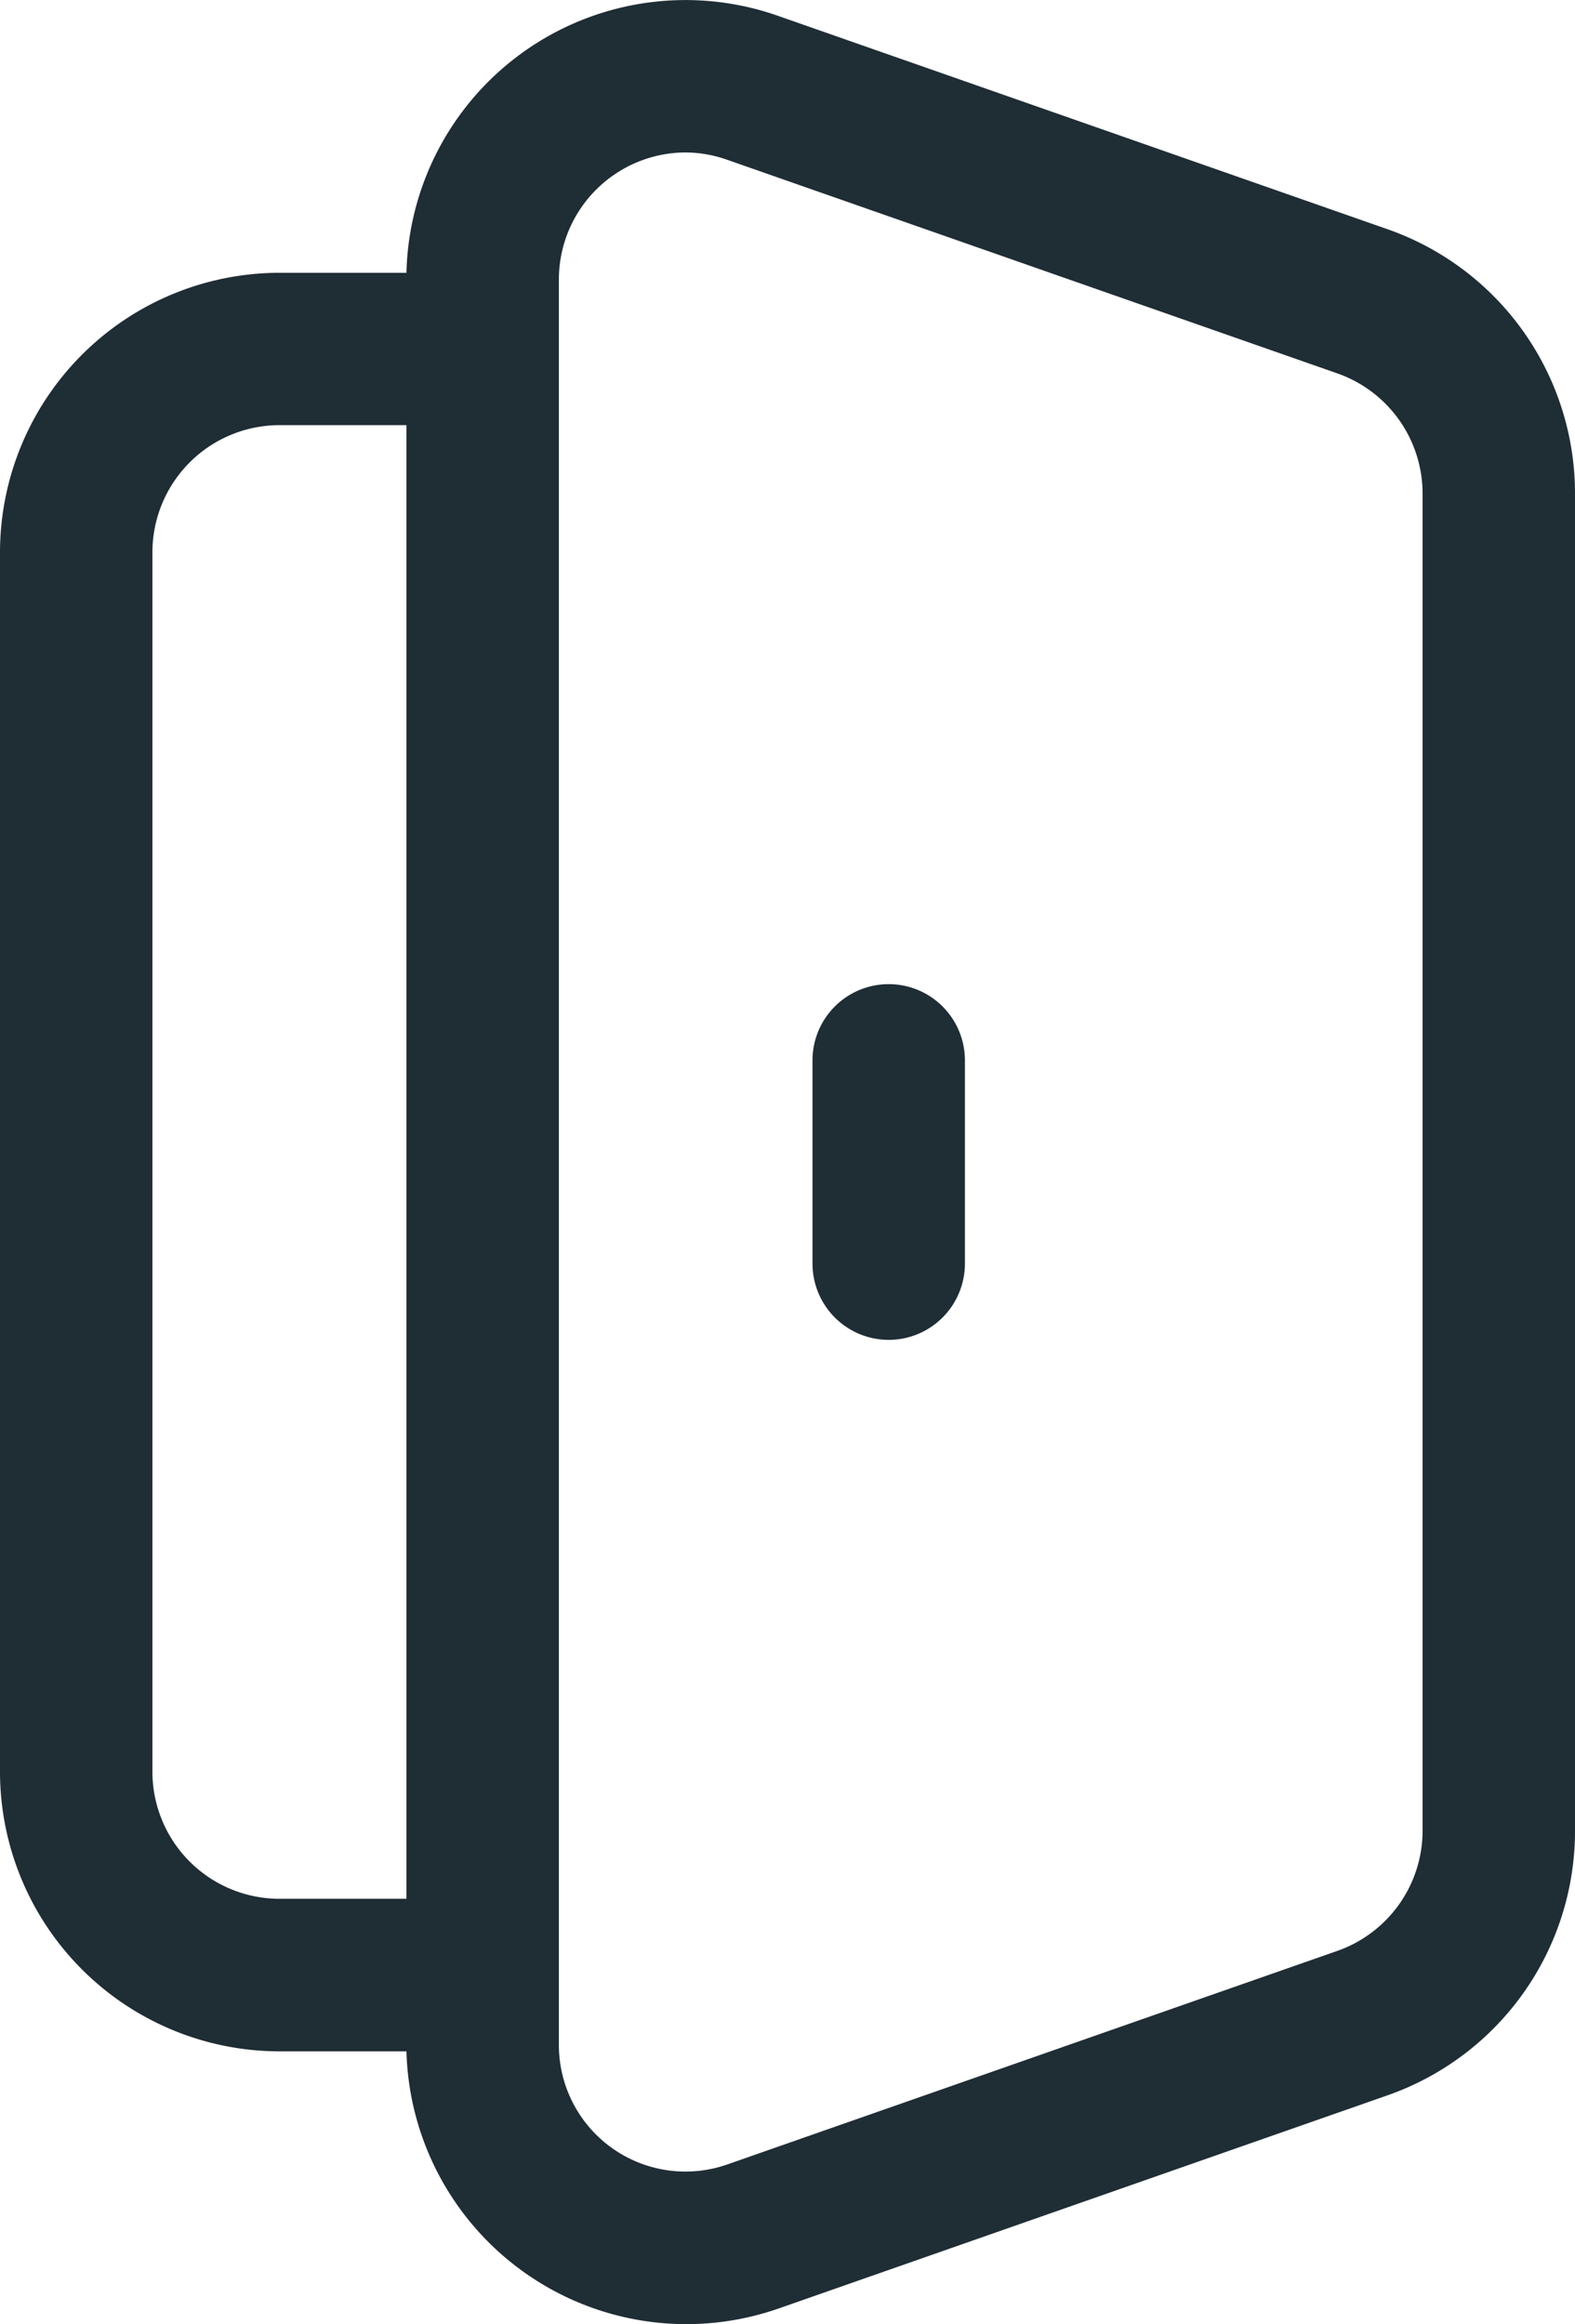 <svg xmlns="http://www.w3.org/2000/svg" width="15.5" height="22.867" viewBox="0 0 15.5 22.867">
  <path id="Fill_754" data-name="Fill 754" d="M6.746,22.867A2.757,2.757,0,0,1,4,20.183H2.75A2.753,2.753,0,0,1,0,17.434v-12a2.753,2.753,0,0,1,2.75-2.75H4A2.747,2.747,0,0,1,7.66.157l6,2.1a2.755,2.755,0,0,1,1.84,2.6V18.014a2.755,2.755,0,0,1-1.84,2.6l-6,2.1A2.763,2.763,0,0,1,6.746,22.867Zm0-21.367h0A1.251,1.251,0,0,0,5.5,2.752V20.114A1.246,1.246,0,0,0,7.16,21.295l6-2.1A1.254,1.254,0,0,0,14,18.014V4.853a1.254,1.254,0,0,0-.841-1.18l-6-2.1A1.245,1.245,0,0,0,6.747,1.5Zm-4,2.683A1.252,1.252,0,0,0,1.5,5.433v12a1.251,1.251,0,0,0,1.25,1.249H4V4.183Zm6,9a.751.751,0,0,1-.75-.75v-2a.75.75,0,1,1,1.5,0v2A.751.751,0,0,1,8.75,13.183Z" transform="translate(0 0)" fill="#1f2d35"/>
</svg>
